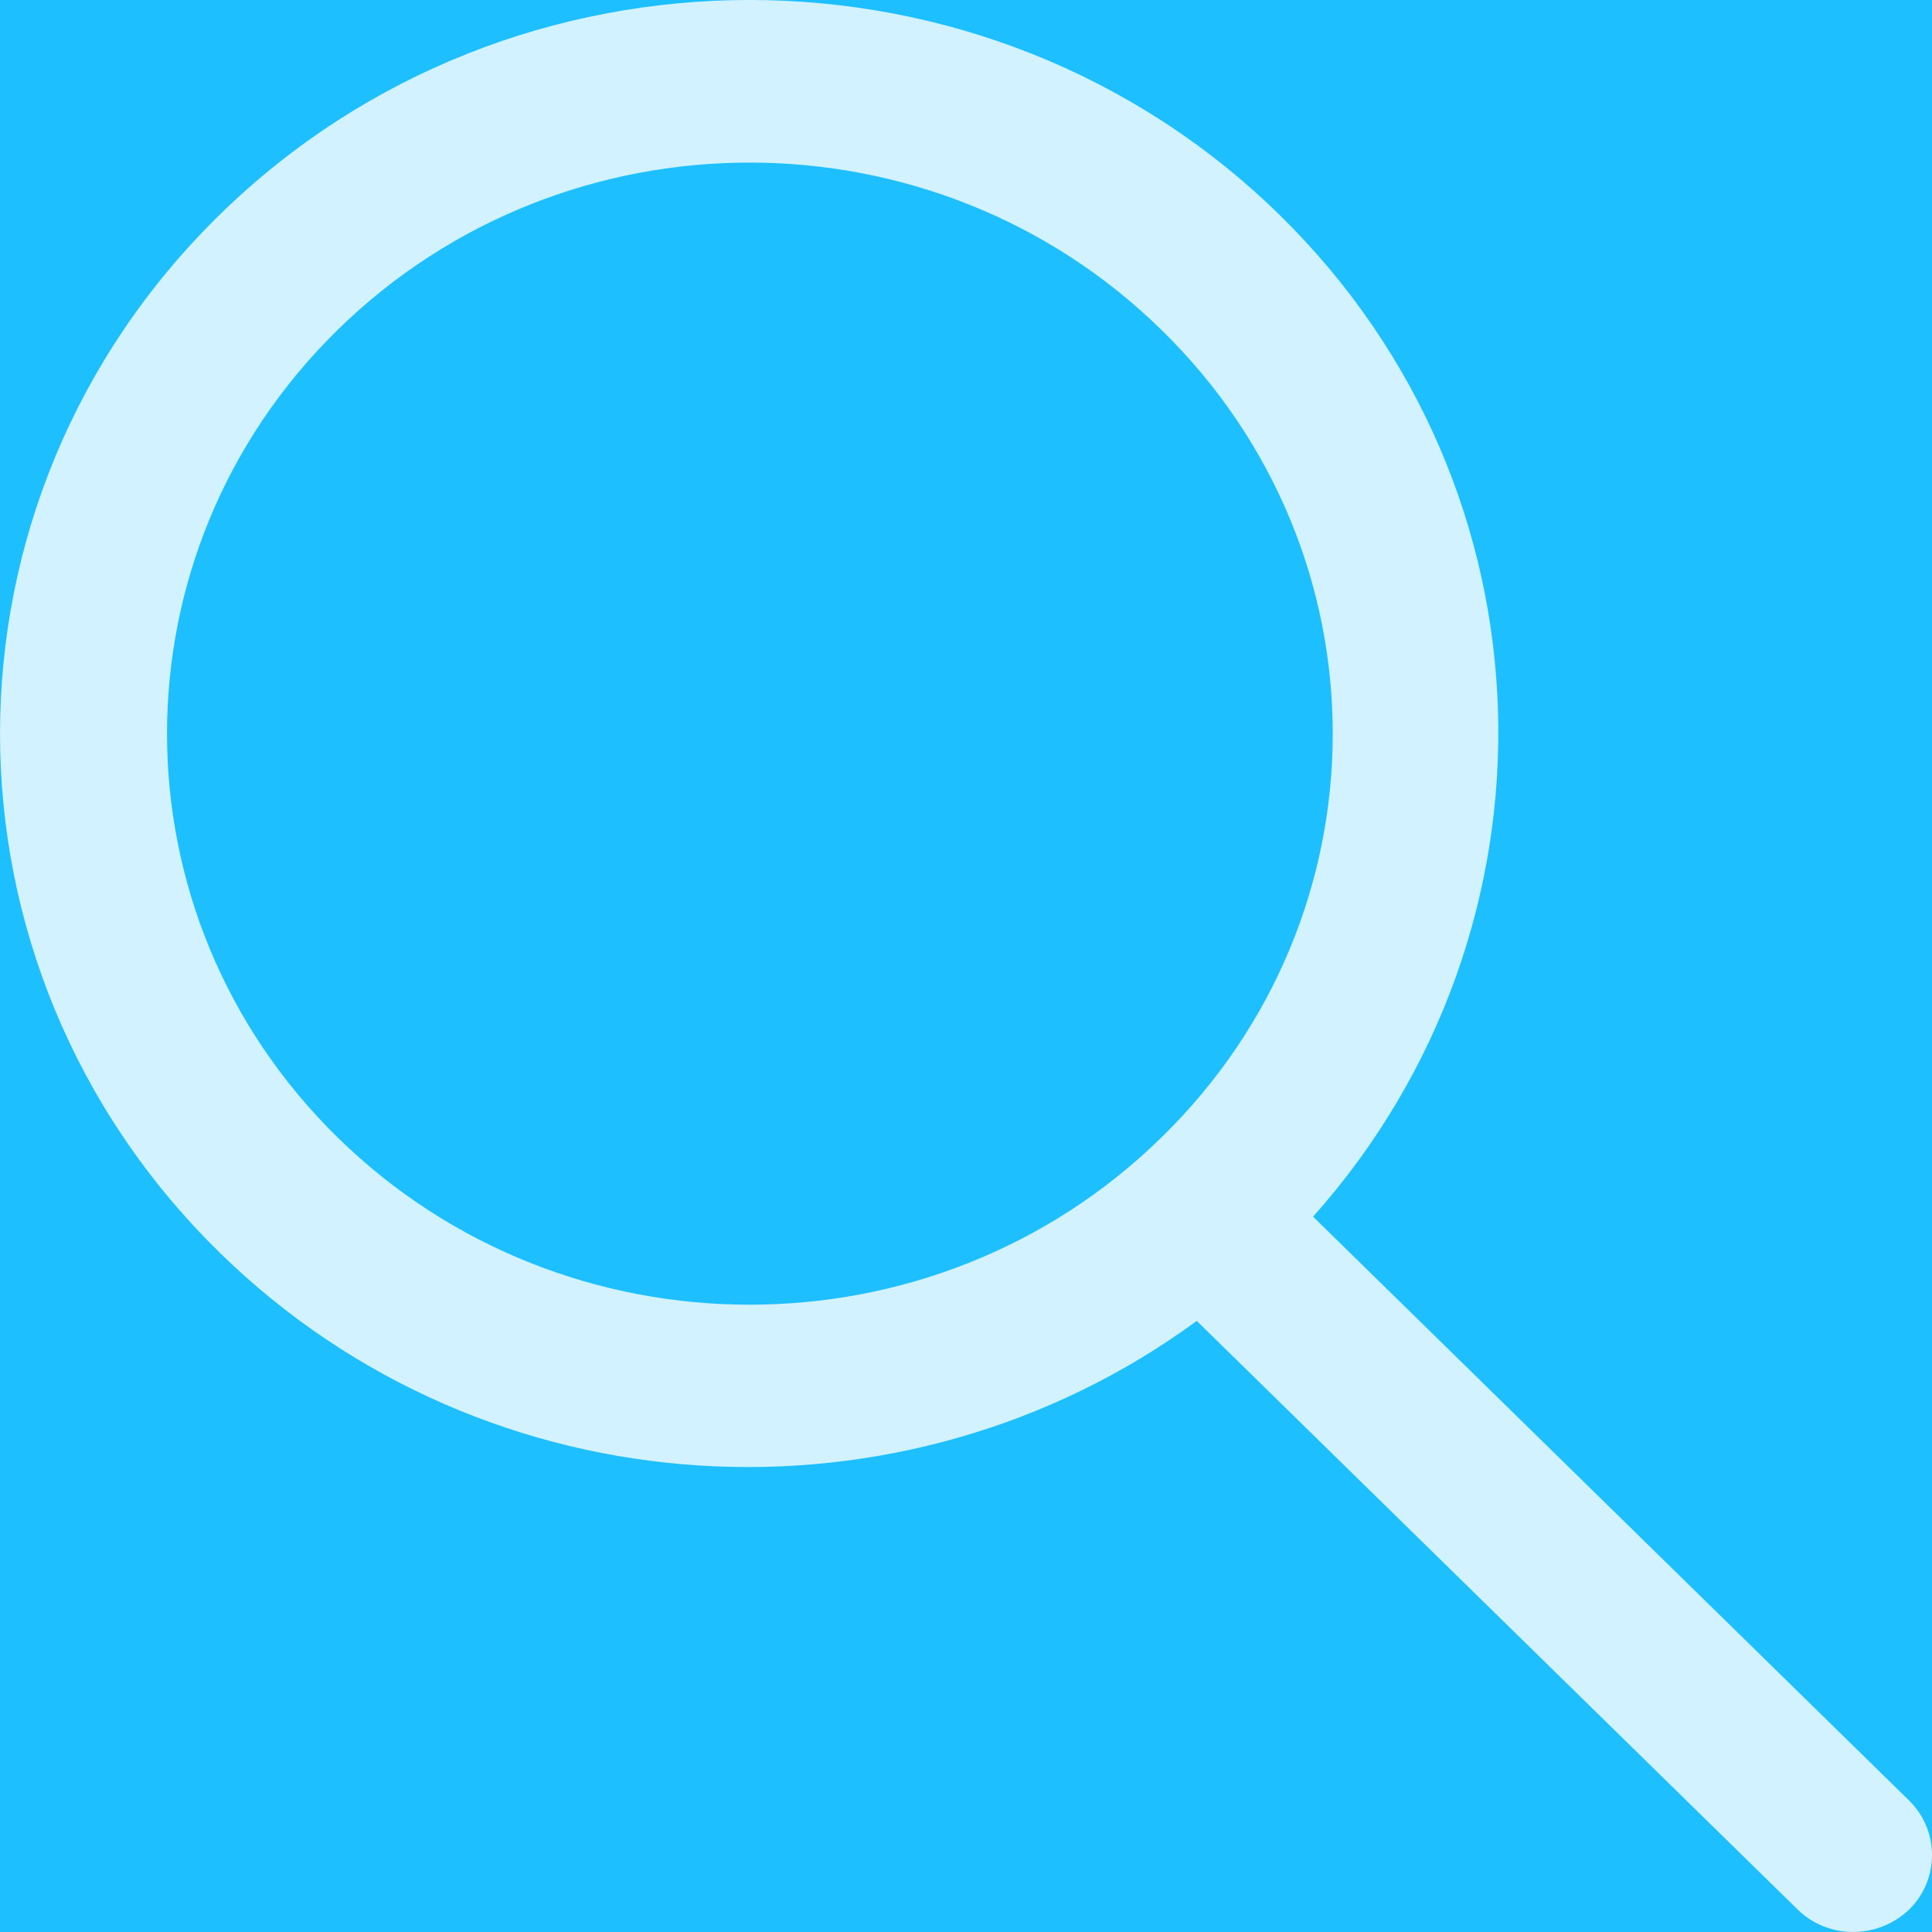 <?xml version="1.0" encoding="UTF-8" standalone="no"?>
<svg width="20px" height="20px" viewBox="0 0 20 20" version="1.1" xmlns="http://www.w3.org/2000/svg" xmlns:xlink="http://www.w3.org/1999/xlink">
    <!-- Generator: Sketch 41 (35326) - http://www.bohemiancoding.com/sketch -->
    <title>Поиск</title>
    <desc>Created with Sketch.</desc>
    <defs></defs>
    <g id="Page-1" stroke="none" stroke-width="1" fill="none" fill-rule="evenodd">
        <rect id="Rectangle-4" fill="#1DBFFF" x="-436" y="-26" width="1440" height="72"></rect>
        <path d="M19.763,18.639 C20.079,18.949 20.079,19.458 19.763,19.768 C19.437,20.077 18.927,20.077 18.61,19.768 L12.389,13.674 C9.35,15.902 5.036,15.672 2.272,12.965 C-0.757,9.998 -0.757,5.192 2.272,2.225 C5.301,-0.742 10.217,-0.742 13.246,2.225 C16.152,5.072 16.254,9.608 13.593,12.595 L19.763,18.639 Z M12.022,11.776 C14.388,9.468 14.388,5.722 12.022,3.414 C9.666,1.106 5.852,1.106 3.496,3.414 C1.14,5.722 1.14,9.468 3.496,11.776 C5.852,14.083 9.666,14.083 12.022,11.776 L12.022,11.776 Z" fill="#FFFFFF" opacity="0.8"></path>
    </g>
</svg>